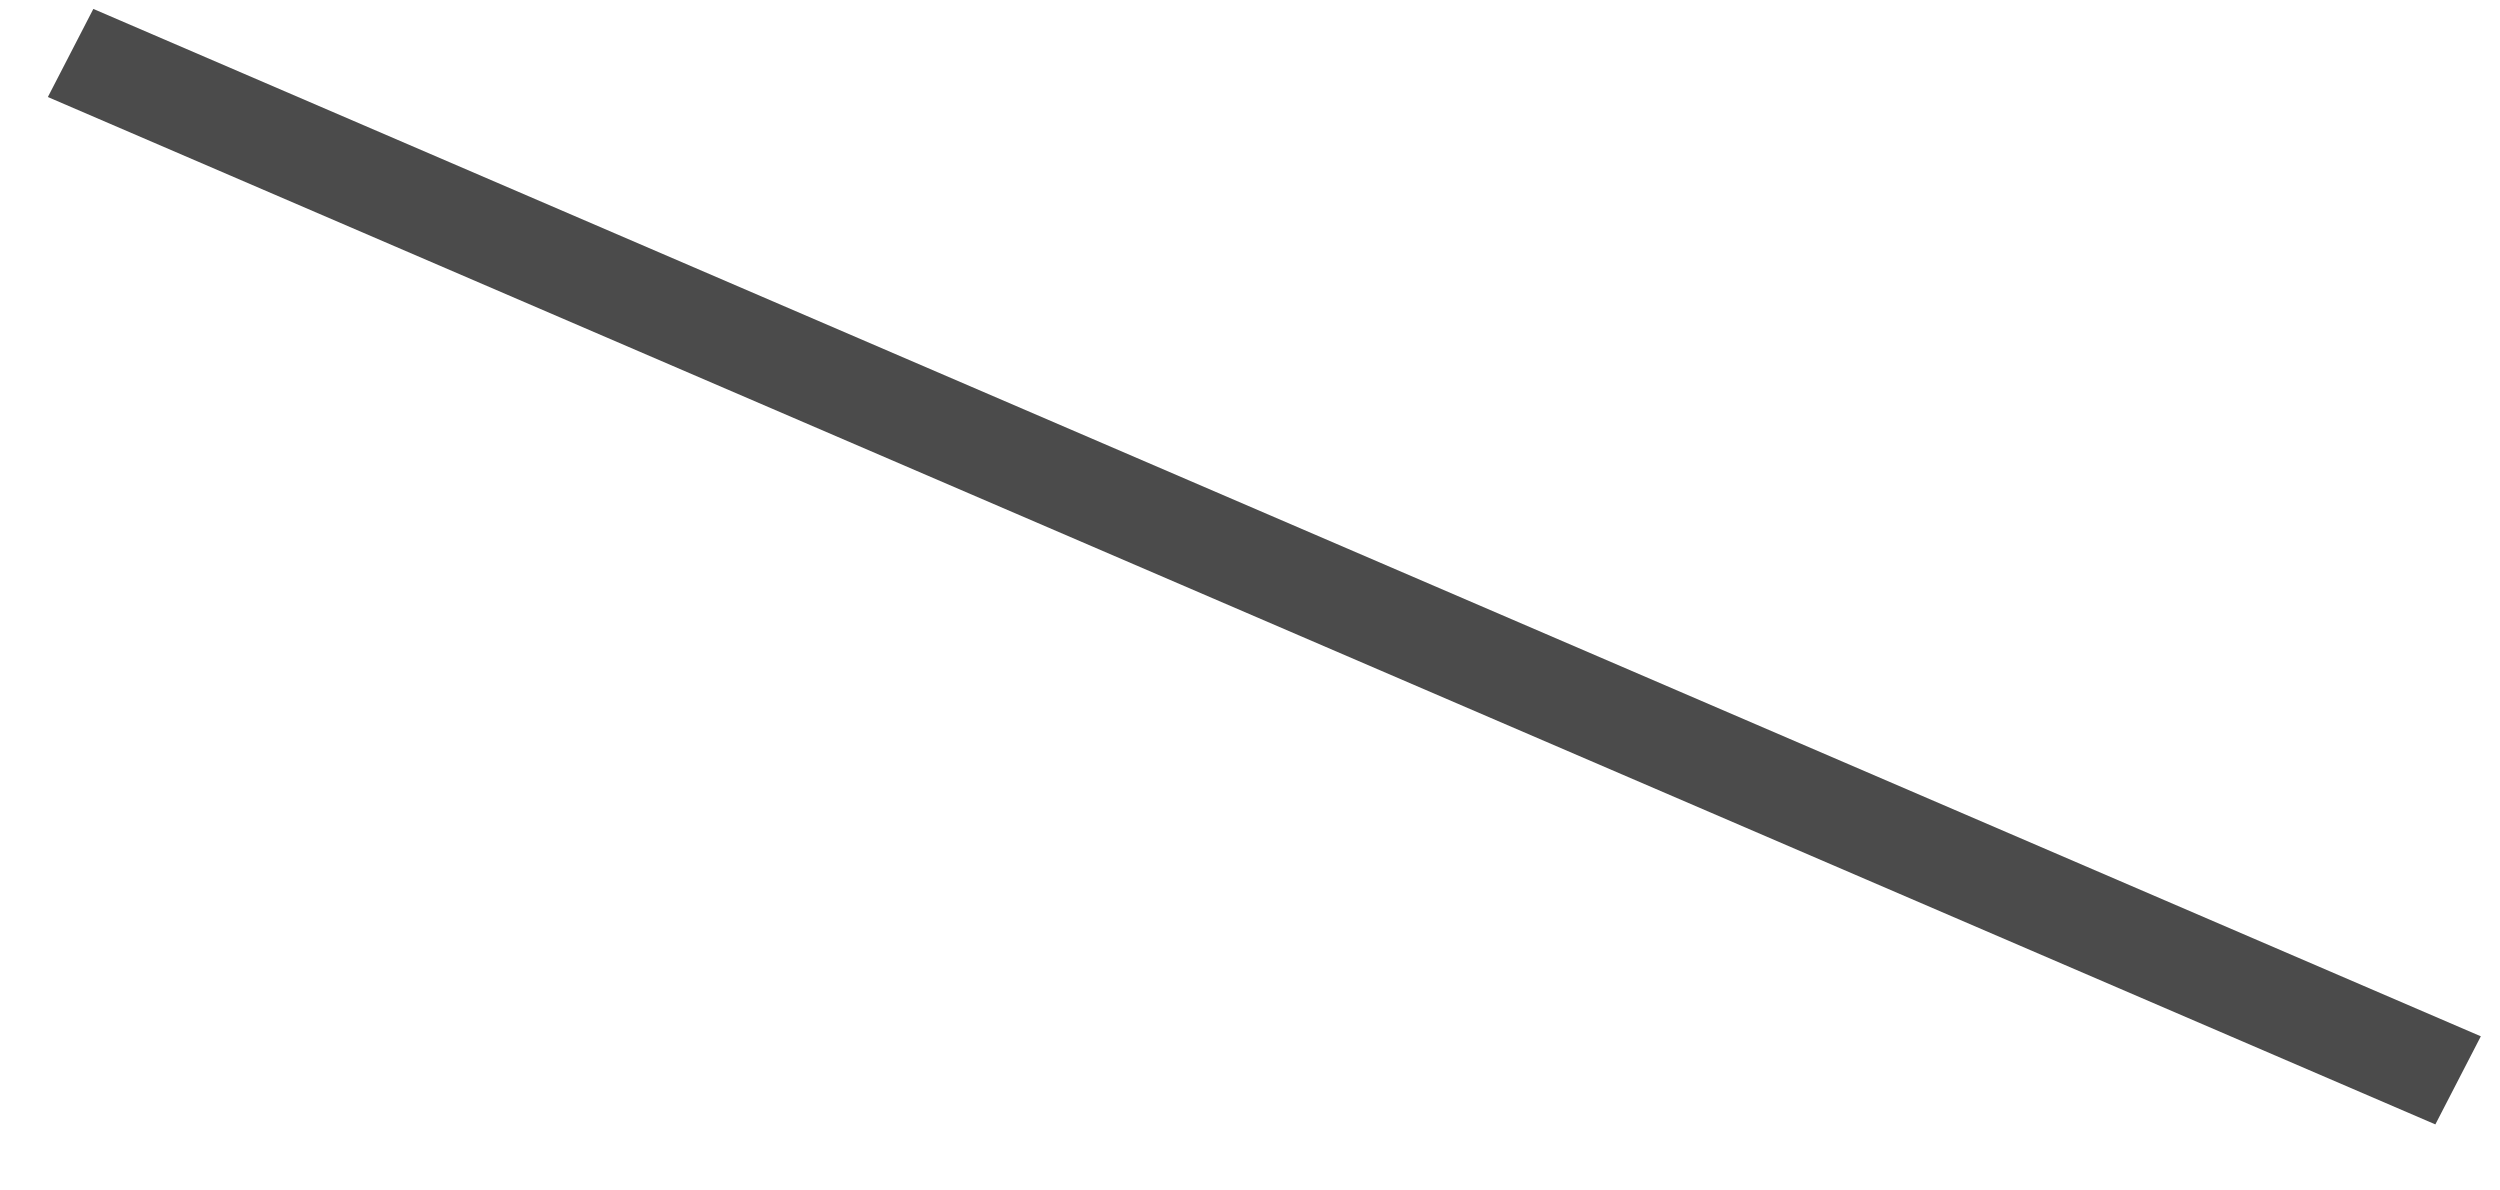<?xml version="1.0" encoding="UTF-8" standalone="no"?><svg width='21' height='10' viewBox='0 0 21 10' fill='none' xmlns='http://www.w3.org/2000/svg'>
<path d='M0.402 0.815L20.457 9.445L20.839 8.705L0.784 0.075L0.402 0.815Z' fill='#4B4B4B'/>
</svg>
